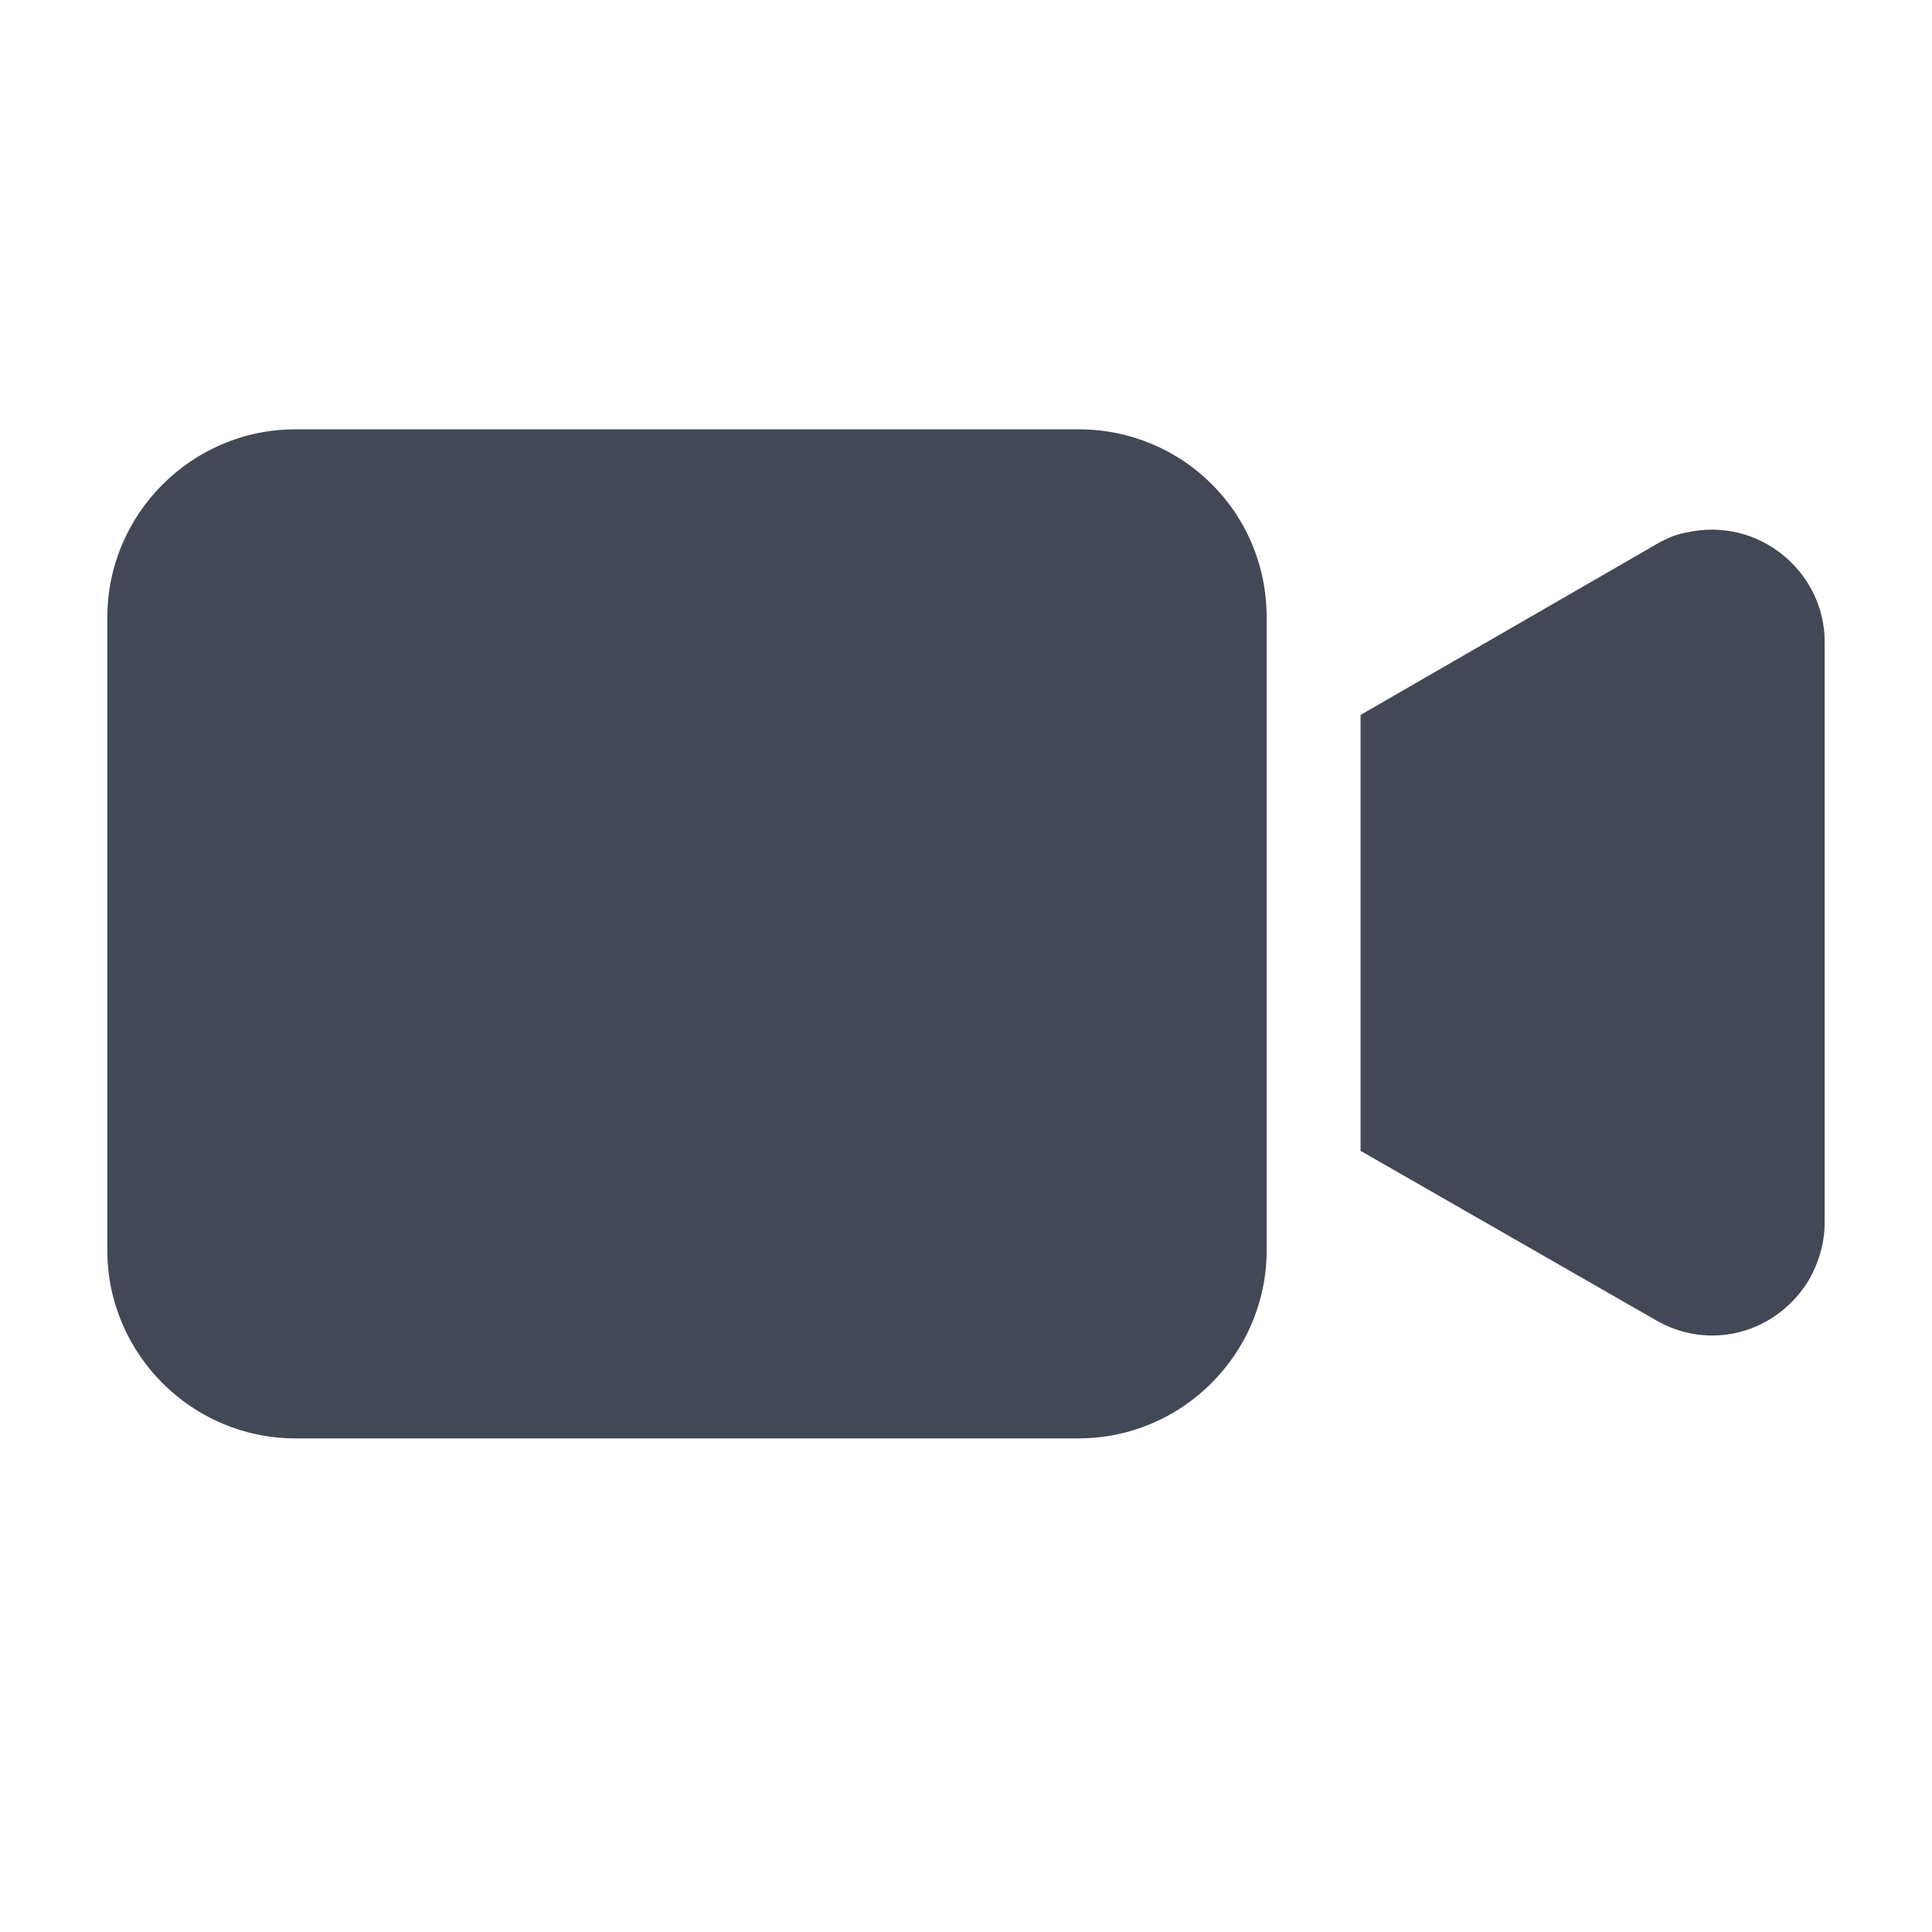 <svg width="18" height="18" viewBox="0 0 18 18" fill="none" xmlns="http://www.w3.org/2000/svg">
<path d="M10.05 4H2.751C1.788 4 1 4.788 1 5.751V11.65C1 12.613 1.788 13.401 2.751 13.401H10.05C11.013 13.401 11.801 12.613 11.801 11.65V5.751C11.801 4.77 11.013 4 10.05 4Z" fill="#434856"/>
<path d="M15.704 4.963C15.599 4.98 15.494 5.033 15.407 5.085L12.676 6.661V10.722L15.424 12.298C15.932 12.595 16.562 12.42 16.86 11.913C16.947 11.755 17 11.58 17 11.387V5.978C17 5.33 16.387 4.805 15.704 4.963Z" fill="#434856"/>
</svg>
